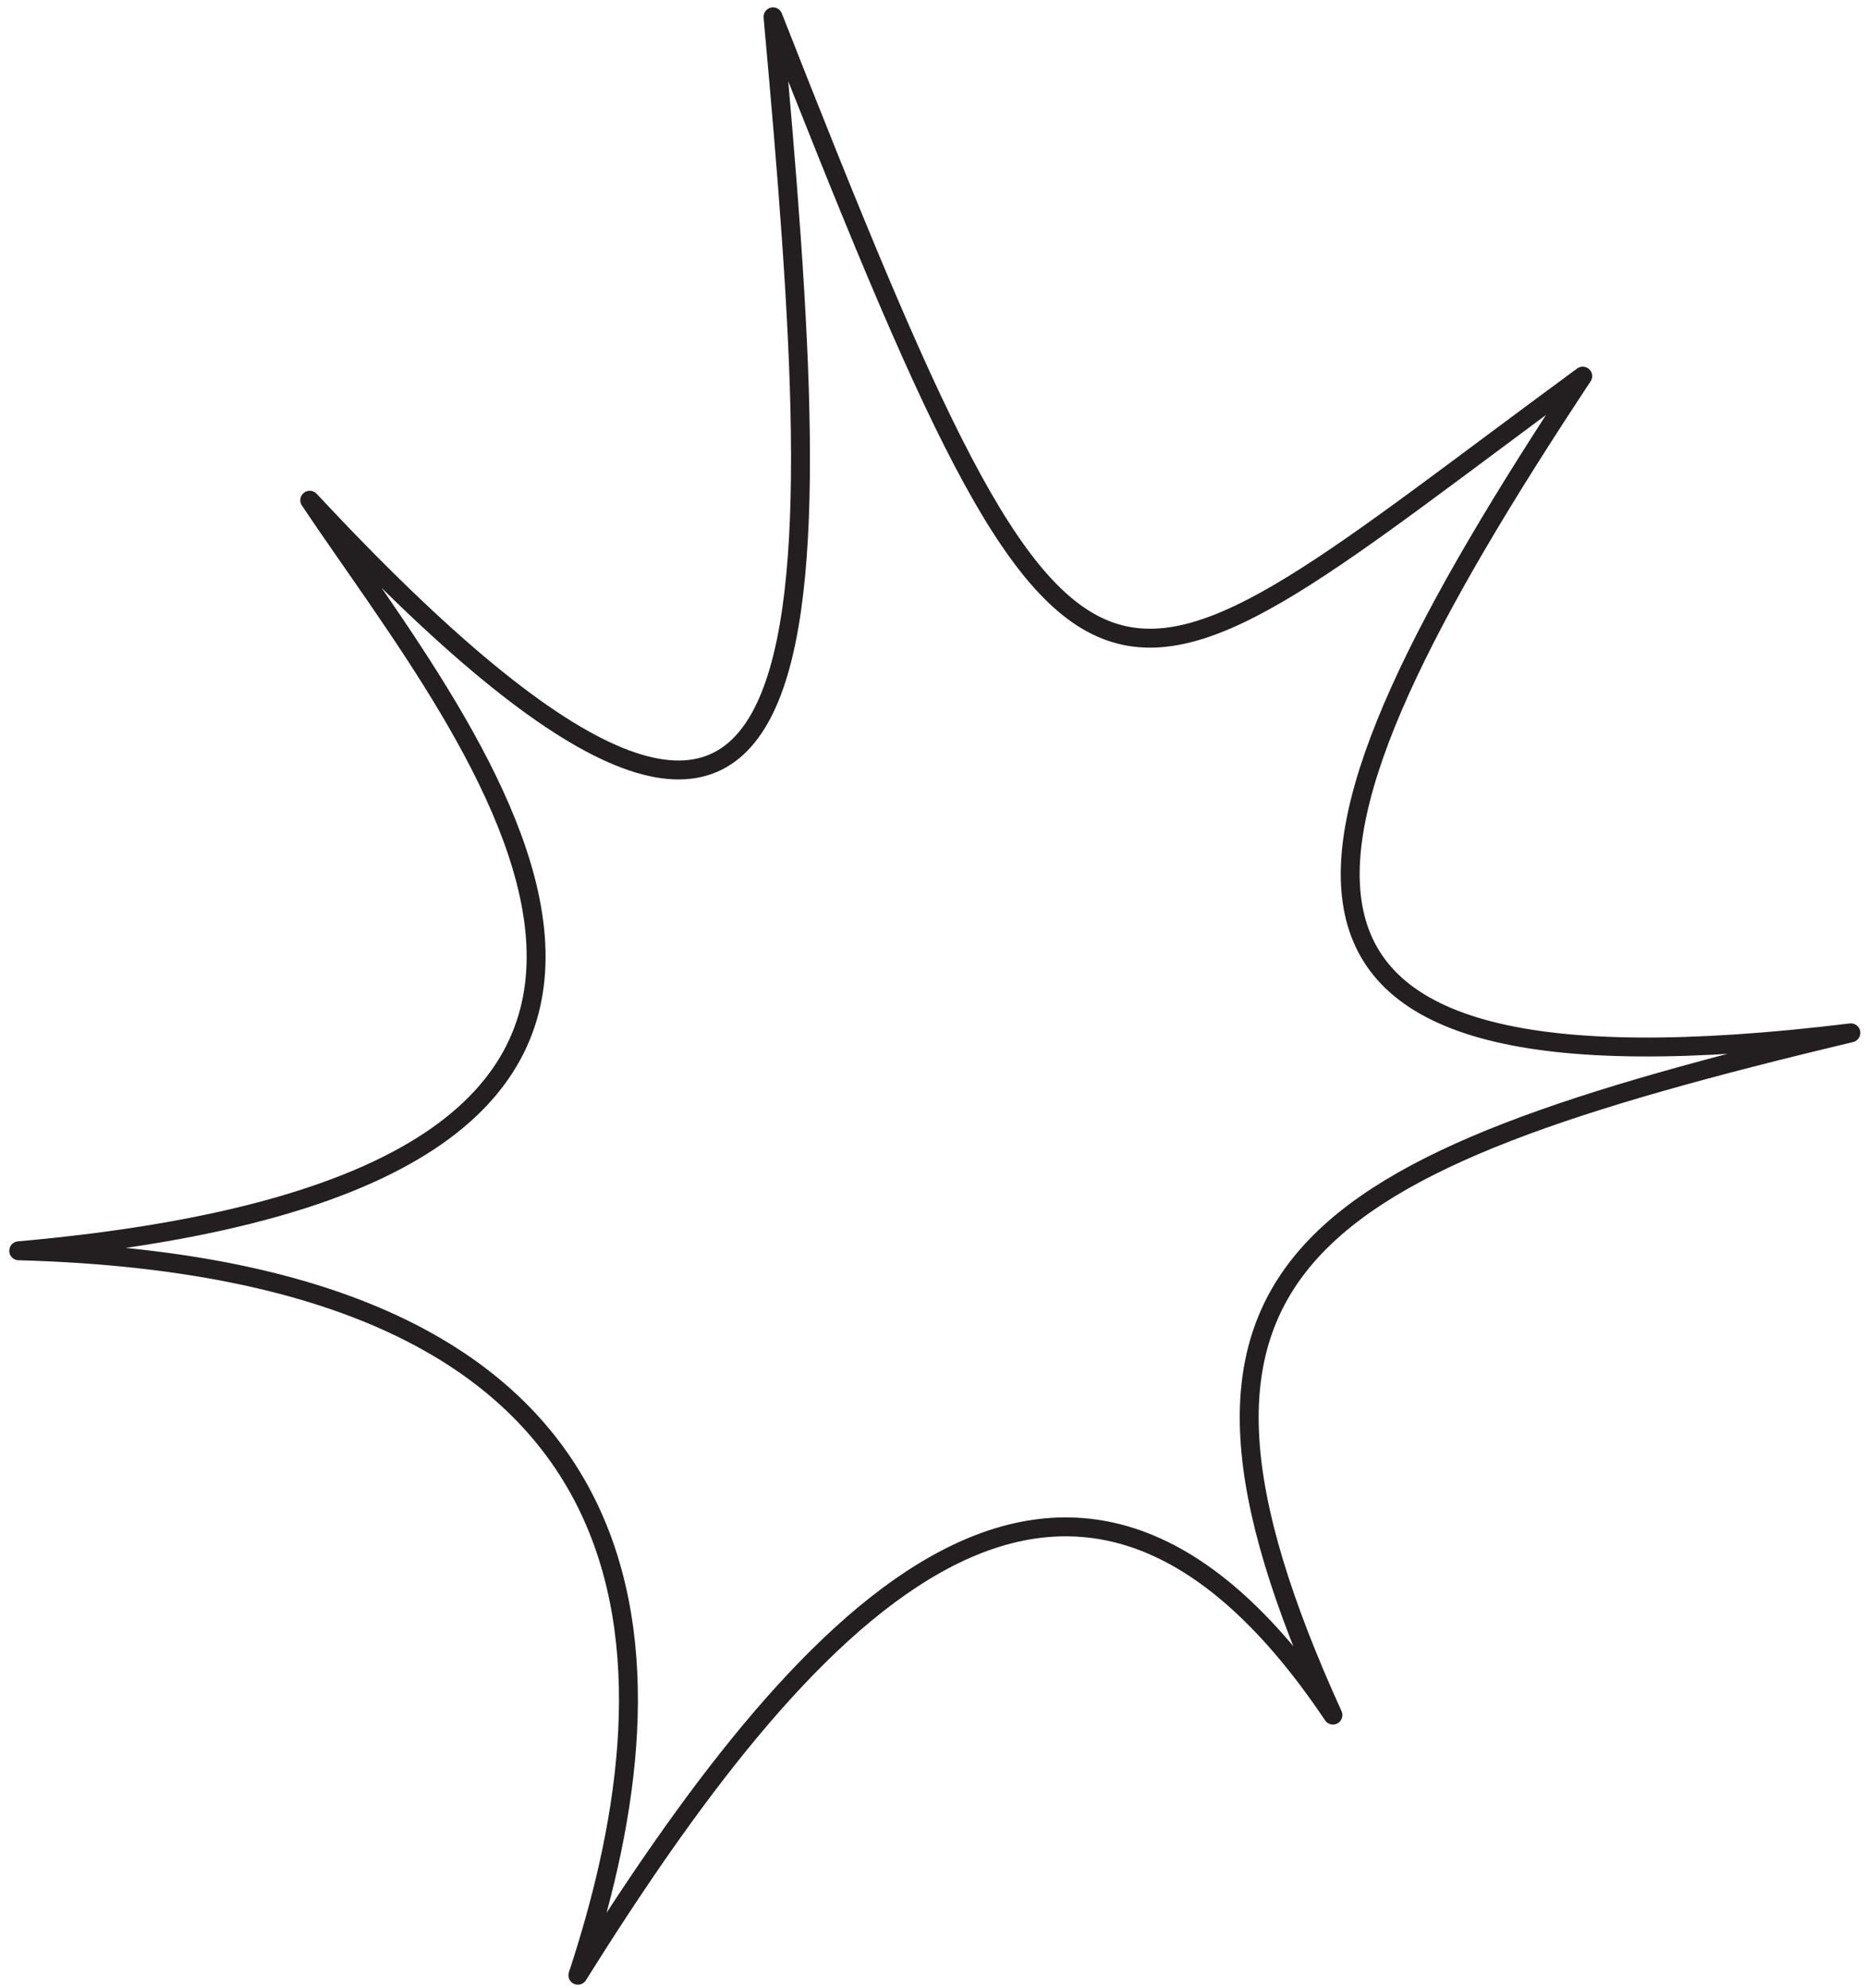 <?xml version="1.0" encoding="UTF-8"?>
<svg id="TopRight" xmlns="http://www.w3.org/2000/svg" width="98.68" height="105.06" viewBox="0 0 98.68 105.06">
  <defs>
    <style>
      .cls-1 {
        fill: none;
        stroke: #231f20;
        stroke-linecap: round;
        stroke-linejoin: round;
      }
    </style>
  </defs>
  <path id="star7p" class="cls-1" d="m40.88.89c2.94,32.46,4.17,56.29-24.5,25.55,8.42,12.6,28.53,35.77-15.39,39.67,36.56.99,34.45,23.53,29.57,38.29,11.57-18.47,25.72-34.92,39.93-13.75-10.81-23.76-1.88-29.07,27.39-36.06-34.51,4.21-30.82-9.58-14.18-34.71C57.61,39.02,57.47,43.08,40.88.89Z"/>
</svg>